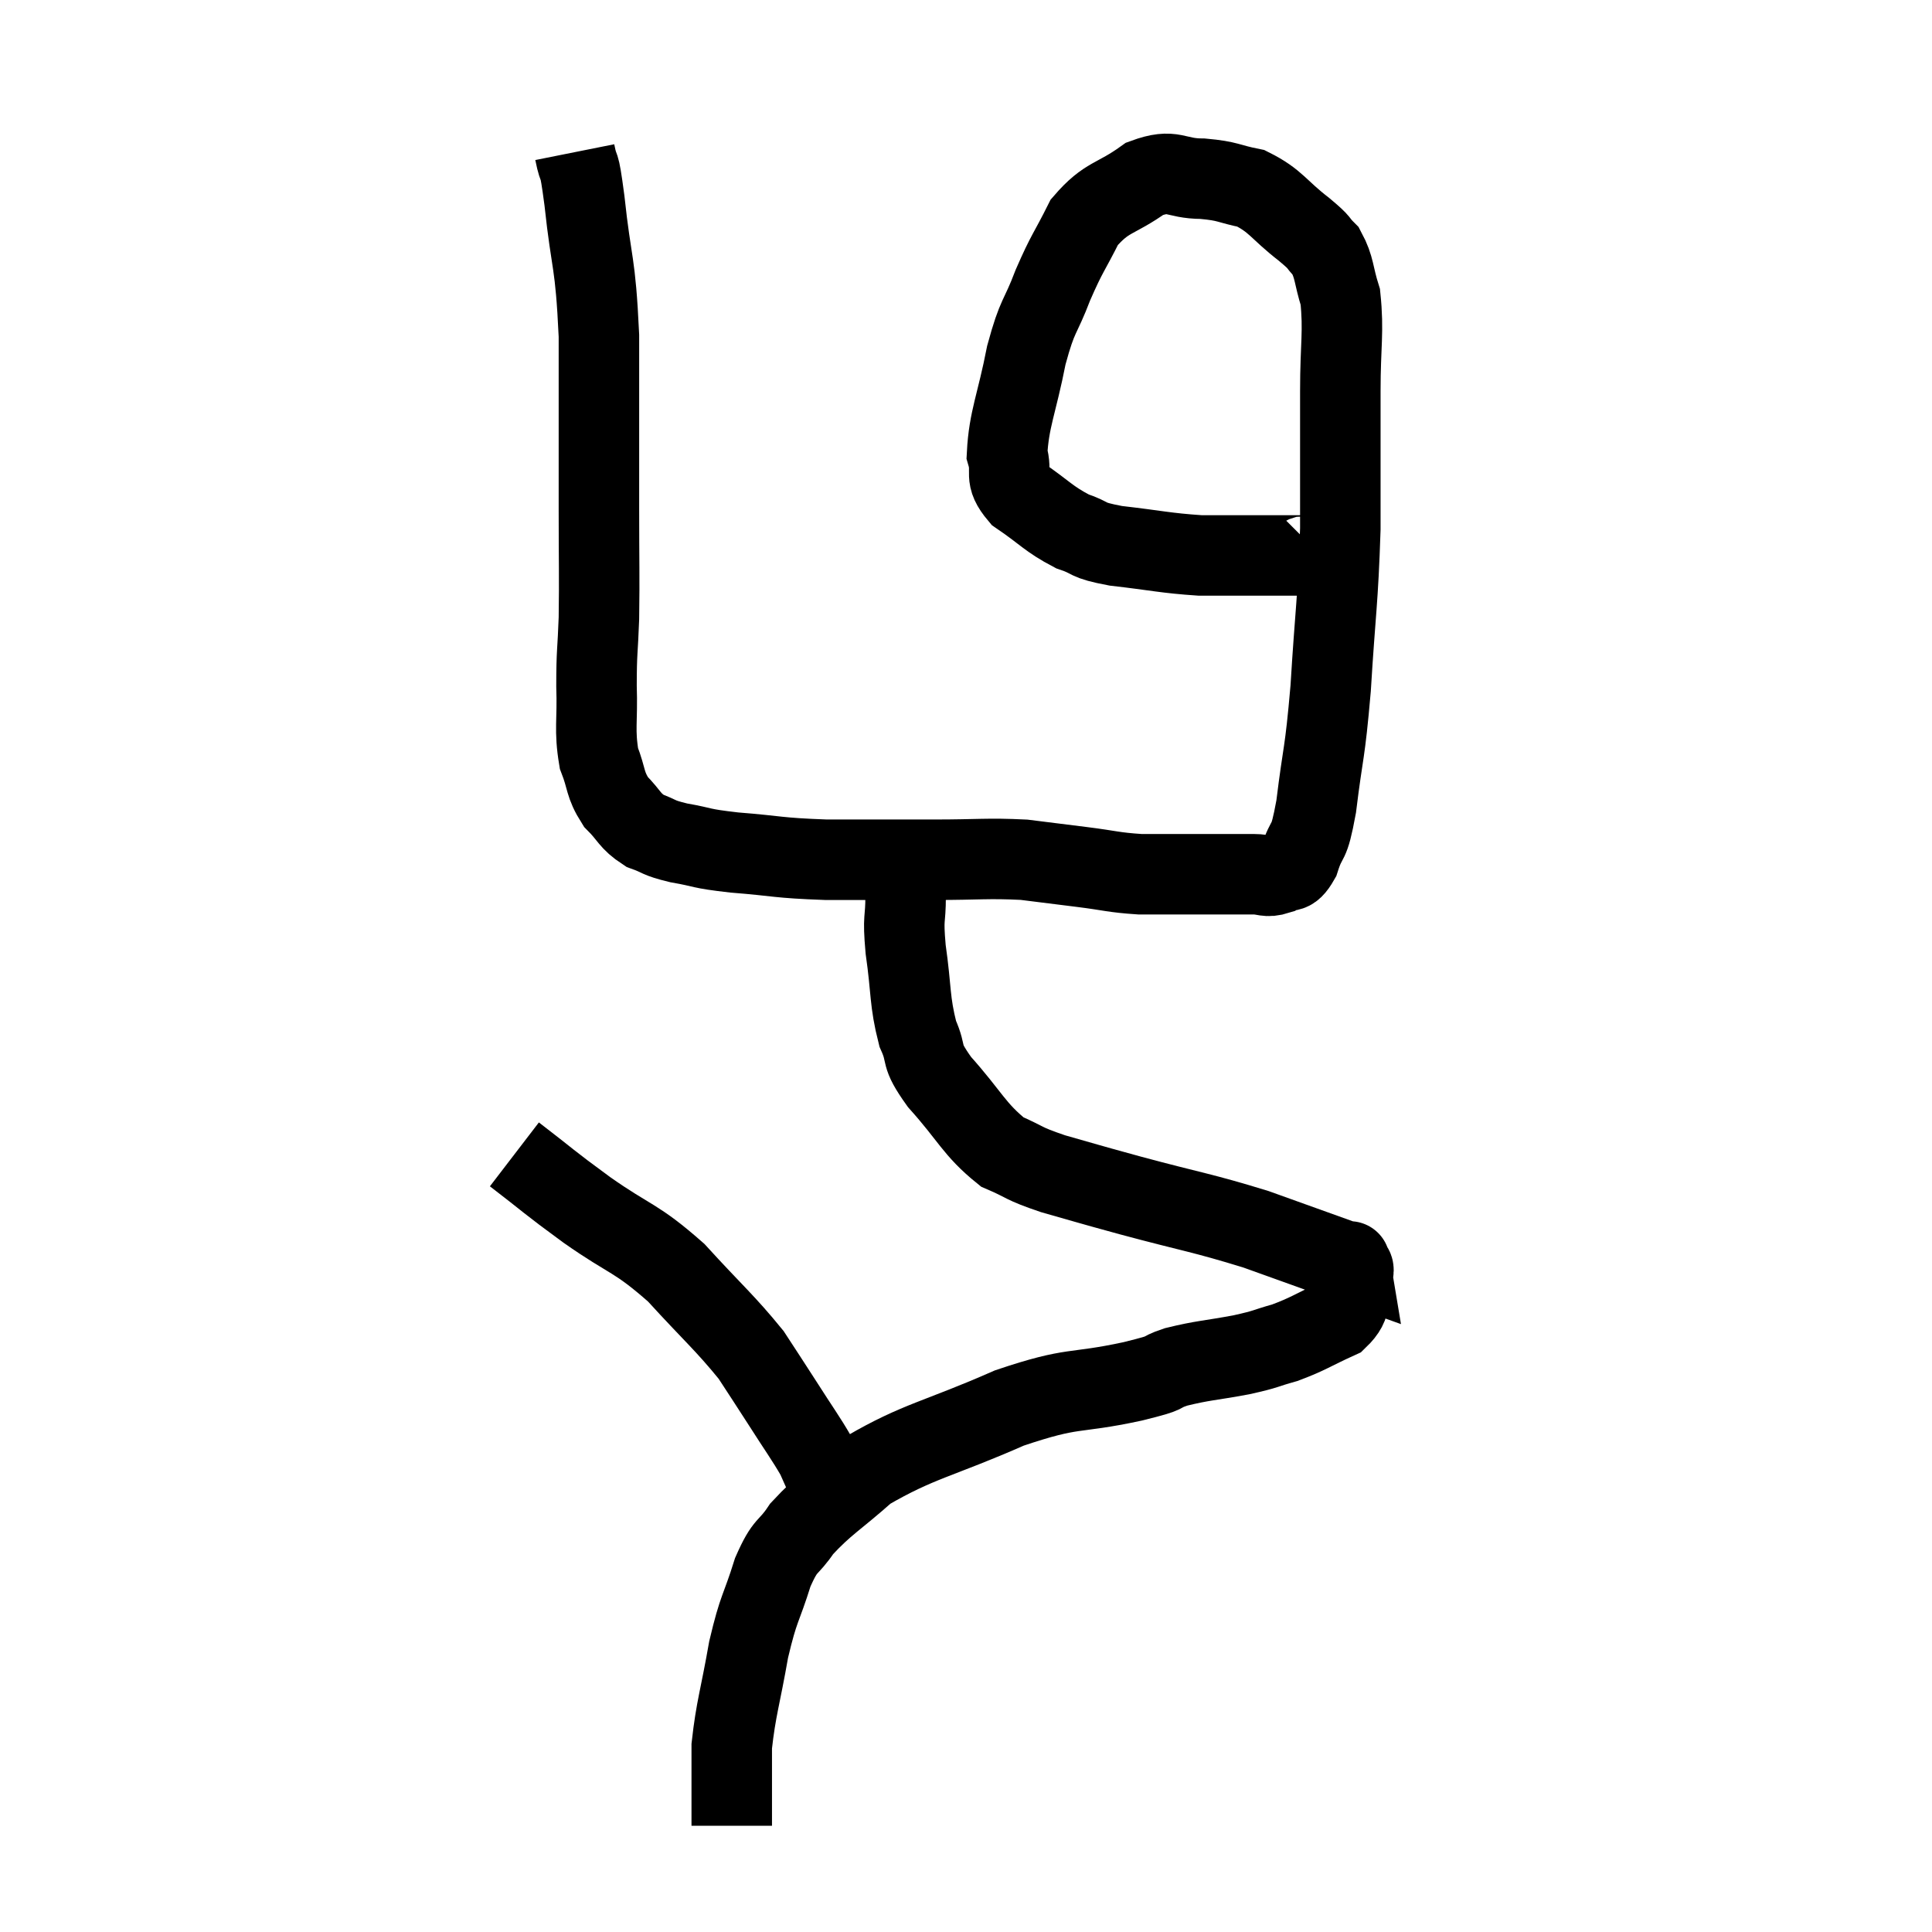 <svg width="48" height="48" viewBox="0 0 48 48" xmlns="http://www.w3.org/2000/svg"><path d="M 14.28 3.78 C 14.4 4.38, 14.37 3.84, 14.52 4.98 C 14.7 6.66, 14.79 6.42, 14.88 8.34 C 14.88 10.5, 14.88 10.905, 14.88 12.66 C 14.88 14.01, 14.895 14.265, 14.88 15.36 C 14.85 16.2, 14.82 16.17, 14.82 17.04 C 14.85 17.94, 14.76 18.12, 14.88 18.84 C 15.09 19.38, 15.015 19.47, 15.3 19.92 C 15.66 20.28, 15.63 20.385, 16.02 20.64 C 16.44 20.79, 16.305 20.805, 16.86 20.94 C 17.55 21.06, 17.325 21.075, 18.24 21.18 C 19.38 21.27, 19.275 21.315, 20.52 21.36 C 21.87 21.36, 21.99 21.36, 23.22 21.36 C 24.33 21.36, 24.525 21.315, 25.44 21.36 C 26.16 21.45, 26.16 21.45, 26.88 21.54 C 27.6 21.63, 27.645 21.675, 28.32 21.72 C 28.95 21.72, 29.07 21.72, 29.58 21.72 C 29.97 21.72, 29.97 21.72, 30.36 21.72 C 30.75 21.72, 30.795 21.72, 31.14 21.72 C 31.44 21.72, 31.455 21.81, 31.74 21.72 C 32.01 21.54, 32.04 21.78, 32.28 21.36 C 32.49 20.7, 32.505 21.105, 32.7 20.04 C 32.88 18.57, 32.91 18.825, 33.06 17.1 C 33.18 15.12, 33.24 14.985, 33.3 13.14 C 33.3 11.43, 33.3 11.16, 33.3 9.72 C 33.3 8.55, 33.39 8.25, 33.3 7.38 C 33.12 6.81, 33.165 6.66, 32.94 6.24 C 32.67 5.97, 32.865 6.09, 32.4 5.7 C 31.74 5.19, 31.71 4.995, 31.08 4.68 C 30.48 4.56, 30.54 4.5, 29.88 4.44 C 29.16 4.44, 29.175 4.17, 28.44 4.44 C 27.69 4.98, 27.51 4.86, 26.94 5.52 C 26.55 6.3, 26.52 6.255, 26.16 7.08 C 25.83 7.95, 25.785 7.77, 25.5 8.82 C 25.26 10.05, 25.065 10.41, 25.02 11.28 C 25.17 11.79, 24.915 11.82, 25.32 12.3 C 25.98 12.75, 26.04 12.885, 26.64 13.2 C 27.18 13.38, 26.925 13.41, 27.72 13.56 C 28.77 13.68, 28.935 13.74, 29.82 13.8 C 30.54 13.8, 30.63 13.8, 31.26 13.8 C 31.8 13.8, 32.04 13.8, 32.34 13.8 C 32.4 13.8, 32.385 13.845, 32.46 13.8 C 32.55 13.71, 32.595 13.665, 32.64 13.62 C 32.64 13.62, 32.64 13.62, 32.64 13.62 C 32.64 13.62, 32.64 13.62, 32.64 13.62 L 32.64 13.62" fill="none" stroke="black" stroke-width="2"></path><path d="M 22.5 21.36 C 22.5 21.81, 22.5 21.705, 22.5 22.26 C 22.5 22.92, 22.425 22.725, 22.5 23.58 C 22.65 24.63, 22.59 24.855, 22.8 25.68 C 23.07 26.28, 22.815 26.145, 23.34 26.88 C 24.12 27.75, 24.195 28.05, 24.9 28.62 C 25.53 28.89, 25.365 28.89, 26.16 29.16 C 27.12 29.43, 26.82 29.355, 28.08 29.7 C 29.64 30.12, 29.835 30.12, 31.2 30.54 C 32.37 30.96, 32.955 31.17, 33.54 31.38 C 33.54 31.38, 33.525 31.29, 33.54 31.38 C 33.57 31.56, 33.675 31.395, 33.6 31.74 C 33.42 32.25, 33.66 32.355, 33.24 32.76 C 32.58 33.06, 32.52 33.135, 31.92 33.36 C 31.38 33.51, 31.515 33.51, 30.84 33.66 C 30.03 33.81, 29.895 33.795, 29.22 33.96 C 28.68 34.14, 29.175 34.065, 28.14 34.32 C 26.61 34.65, 26.73 34.425, 25.08 34.98 C 23.31 35.76, 22.83 35.79, 21.54 36.54 C 20.73 37.26, 20.505 37.35, 19.92 37.98 C 19.56 38.52, 19.53 38.31, 19.2 39.06 C 18.9 40.02, 18.855 39.9, 18.6 40.98 C 18.39 42.18, 18.285 42.435, 18.18 43.38 C 18.18 44.07, 18.18 44.265, 18.18 44.76 C 18.18 45.06, 18.18 45.21, 18.18 45.36 C 18.18 45.36, 18.18 45.36, 18.18 45.36 L 18.18 45.36" fill="none" stroke="black" stroke-width="2"></path><path d="M 12.78 28.68 C 13.68 29.37, 13.575 29.325, 14.58 30.06 C 15.69 30.84, 15.78 30.72, 16.8 31.62 C 17.73 32.64, 18 32.85, 18.66 33.66 C 19.05 34.26, 19.035 34.23, 19.44 34.86 C 19.86 35.52, 20.01 35.715, 20.28 36.18 C 20.4 36.45, 20.445 36.555, 20.52 36.72 C 20.55 36.78, 20.565 36.81, 20.58 36.84 C 20.58 36.84, 20.58 36.84, 20.58 36.84 L 20.58 36.84" fill="none" stroke="black" stroke-width="2"></path></svg>